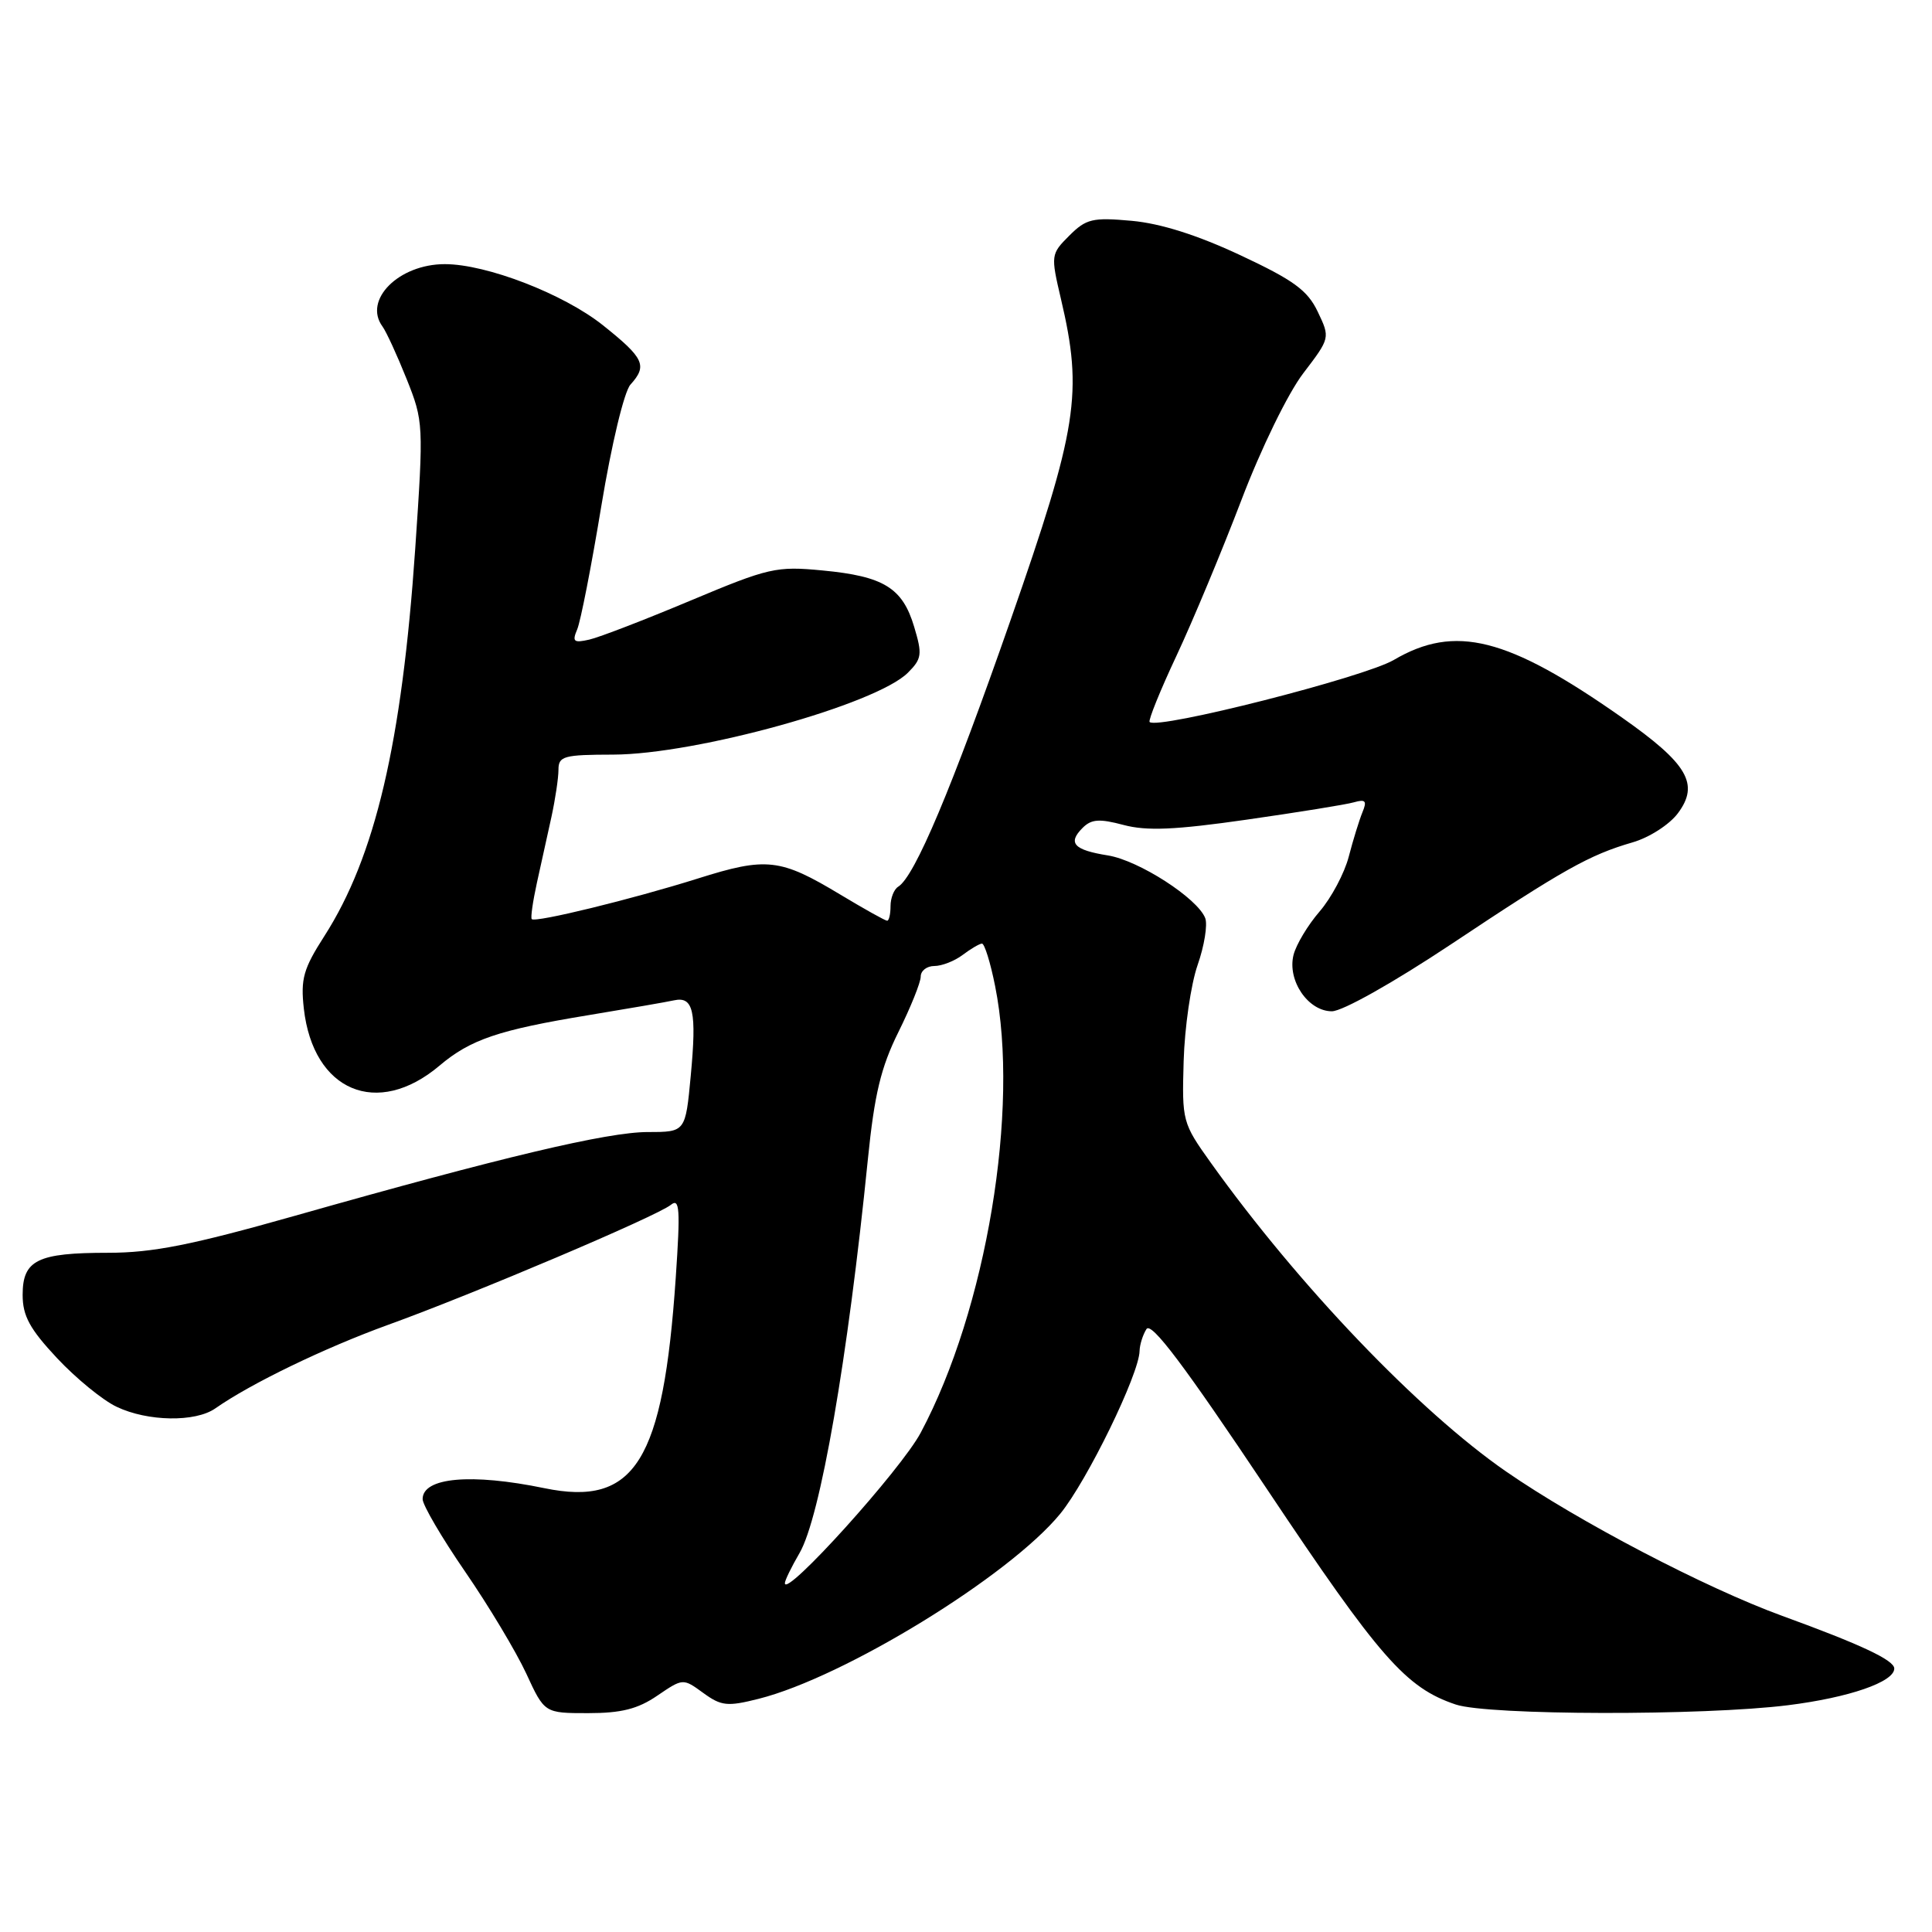 <?xml version="1.0" encoding="UTF-8" standalone="no"?>
<!DOCTYPE svg PUBLIC "-//W3C//DTD SVG 1.1//EN" "http://www.w3.org/Graphics/SVG/1.1/DTD/svg11.dtd" >
<svg xmlns="http://www.w3.org/2000/svg" xmlns:xlink="http://www.w3.org/1999/xlink" version="1.1" viewBox="0 0 256 256">
 <g >
 <path fill="currentColor"
d=" M 87.10 224.68 C 90.50 222.37 90.50 222.37 93.18 224.32 C 95.57 226.06 96.37 226.15 100.53 225.10 C 111.88 222.24 133.72 208.84 140.48 200.59 C 144.04 196.24 150.95 182.08 151.00 179.00 C 151.02 178.18 151.43 176.87 151.91 176.11 C 152.55 175.10 156.90 180.88 167.85 197.27 C 182.82 219.70 186.28 223.64 192.90 225.86 C 197.20 227.30 225.68 227.36 236.92 225.95 C 245.01 224.94 251.00 222.87 251.00 221.09 C 251.00 219.98 246.61 217.92 236.15 214.11 C 225.99 210.41 209.12 201.59 199.56 194.98 C 188.00 186.98 172.06 170.32 160.46 154.10 C 156.67 148.80 156.61 148.56 156.84 140.60 C 156.97 136.15 157.80 130.42 158.69 127.87 C 159.58 125.33 160.03 122.53 159.70 121.66 C 158.69 119.03 150.90 114.01 146.81 113.35 C 142.29 112.63 141.44 111.71 143.44 109.71 C 144.61 108.53 145.67 108.46 148.87 109.31 C 151.94 110.13 155.69 109.97 165.18 108.61 C 171.95 107.64 178.36 106.61 179.40 106.31 C 180.94 105.87 181.16 106.12 180.53 107.63 C 180.11 108.66 179.29 111.30 178.72 113.50 C 178.15 115.70 176.41 118.97 174.86 120.77 C 173.30 122.57 171.75 125.16 171.40 126.53 C 170.55 129.92 173.33 134.00 176.48 134.00 C 177.88 134.00 184.60 130.22 192.23 125.15 C 207.17 115.20 210.60 113.28 216.32 111.62 C 218.54 110.98 221.21 109.26 222.33 107.76 C 225.22 103.89 223.64 101.20 214.88 95.05 C 199.75 84.43 192.81 82.68 184.68 87.45 C 180.73 89.76 153.38 96.71 152.33 95.67 C 152.13 95.46 153.72 91.51 155.89 86.89 C 158.05 82.28 161.91 73.02 164.47 66.32 C 167.09 59.43 170.67 52.10 172.69 49.46 C 176.26 44.78 176.26 44.77 174.61 41.31 C 173.26 38.47 171.43 37.13 164.36 33.82 C 158.66 31.15 153.80 29.61 149.96 29.26 C 144.76 28.79 143.92 28.99 141.68 31.23 C 139.24 33.67 139.22 33.81 140.58 39.61 C 143.52 52.09 142.80 56.70 133.88 82.24 C 126.09 104.55 121.21 116.13 119.02 117.49 C 118.46 117.83 118.00 118.99 118.00 120.06 C 118.00 121.13 117.80 122.00 117.55 122.00 C 117.30 122.00 114.51 120.44 111.35 118.54 C 103.38 113.74 101.58 113.53 92.43 116.42 C 83.79 119.14 70.95 122.28 70.46 121.79 C 70.29 121.62 70.60 119.46 71.14 116.99 C 71.69 114.52 72.55 110.58 73.07 108.24 C 73.58 105.89 74.00 103.08 74.00 101.99 C 74.00 100.19 74.69 100.00 81.25 99.99 C 92.26 99.96 116.10 93.34 120.30 89.14 C 122.15 87.29 122.23 86.71 121.13 83.05 C 119.59 77.89 117.10 76.36 109.00 75.59 C 102.86 75.00 101.89 75.22 91.50 79.58 C 85.45 82.12 79.41 84.45 78.09 84.75 C 76.02 85.22 75.79 85.03 76.48 83.40 C 76.93 82.35 78.37 74.99 79.68 67.04 C 81.03 58.87 82.71 51.87 83.54 50.96 C 85.82 48.44 85.36 47.46 79.87 43.08 C 74.66 38.94 64.47 35.00 58.94 35.00 C 52.84 35.00 48.10 39.74 50.68 43.26 C 51.18 43.94 52.62 47.07 53.88 50.22 C 56.12 55.83 56.14 56.23 55.02 72.70 C 53.25 98.47 49.72 113.53 42.97 124.05 C 40.20 128.37 39.82 129.71 40.26 133.65 C 41.50 144.60 49.99 148.17 58.23 141.21 C 62.34 137.73 66.08 136.47 78.00 134.51 C 83.22 133.65 88.32 132.77 89.31 132.55 C 91.88 131.99 92.33 134.00 91.53 142.52 C 90.83 150.00 90.83 150.00 85.86 150.00 C 80.49 150.00 66.54 153.31 39.14 161.08 C 25.37 164.98 20.23 166.00 14.32 166.00 C 4.96 166.00 3.00 166.96 3.00 171.58 C 3.00 174.36 3.94 176.09 7.55 179.95 C 10.06 182.63 13.61 185.54 15.46 186.41 C 19.57 188.37 25.89 188.47 28.53 186.62 C 33.26 183.31 43.01 178.60 51.42 175.55 C 62.82 171.43 87.04 161.15 88.89 159.65 C 90.06 158.70 90.16 160.19 89.54 169.30 C 87.88 193.68 84.14 199.67 72.13 197.19 C 62.44 195.19 56.00 195.76 56.00 198.64 C 56.00 199.42 58.54 203.76 61.65 208.28 C 64.76 212.80 68.39 218.86 69.73 221.75 C 72.15 227.00 72.15 227.00 77.93 227.00 C 82.32 227.00 84.52 226.45 87.10 224.68 Z  M 104.00 209.78 C 104.00 209.41 104.87 207.63 105.93 205.81 C 108.69 201.10 112.33 180.11 115.00 153.59 C 115.87 144.98 116.72 141.44 119.05 136.74 C 120.67 133.47 122.00 130.17 122.00 129.40 C 122.00 128.63 122.81 128.00 123.81 128.00 C 124.80 128.00 126.49 127.34 127.56 126.53 C 128.63 125.72 129.78 125.05 130.11 125.03 C 130.45 125.01 131.24 127.55 131.86 130.67 C 135.13 146.95 130.71 173.51 122.00 189.84 C 119.39 194.75 104.00 211.79 104.00 209.78 Z "/>
</g>
</svg>